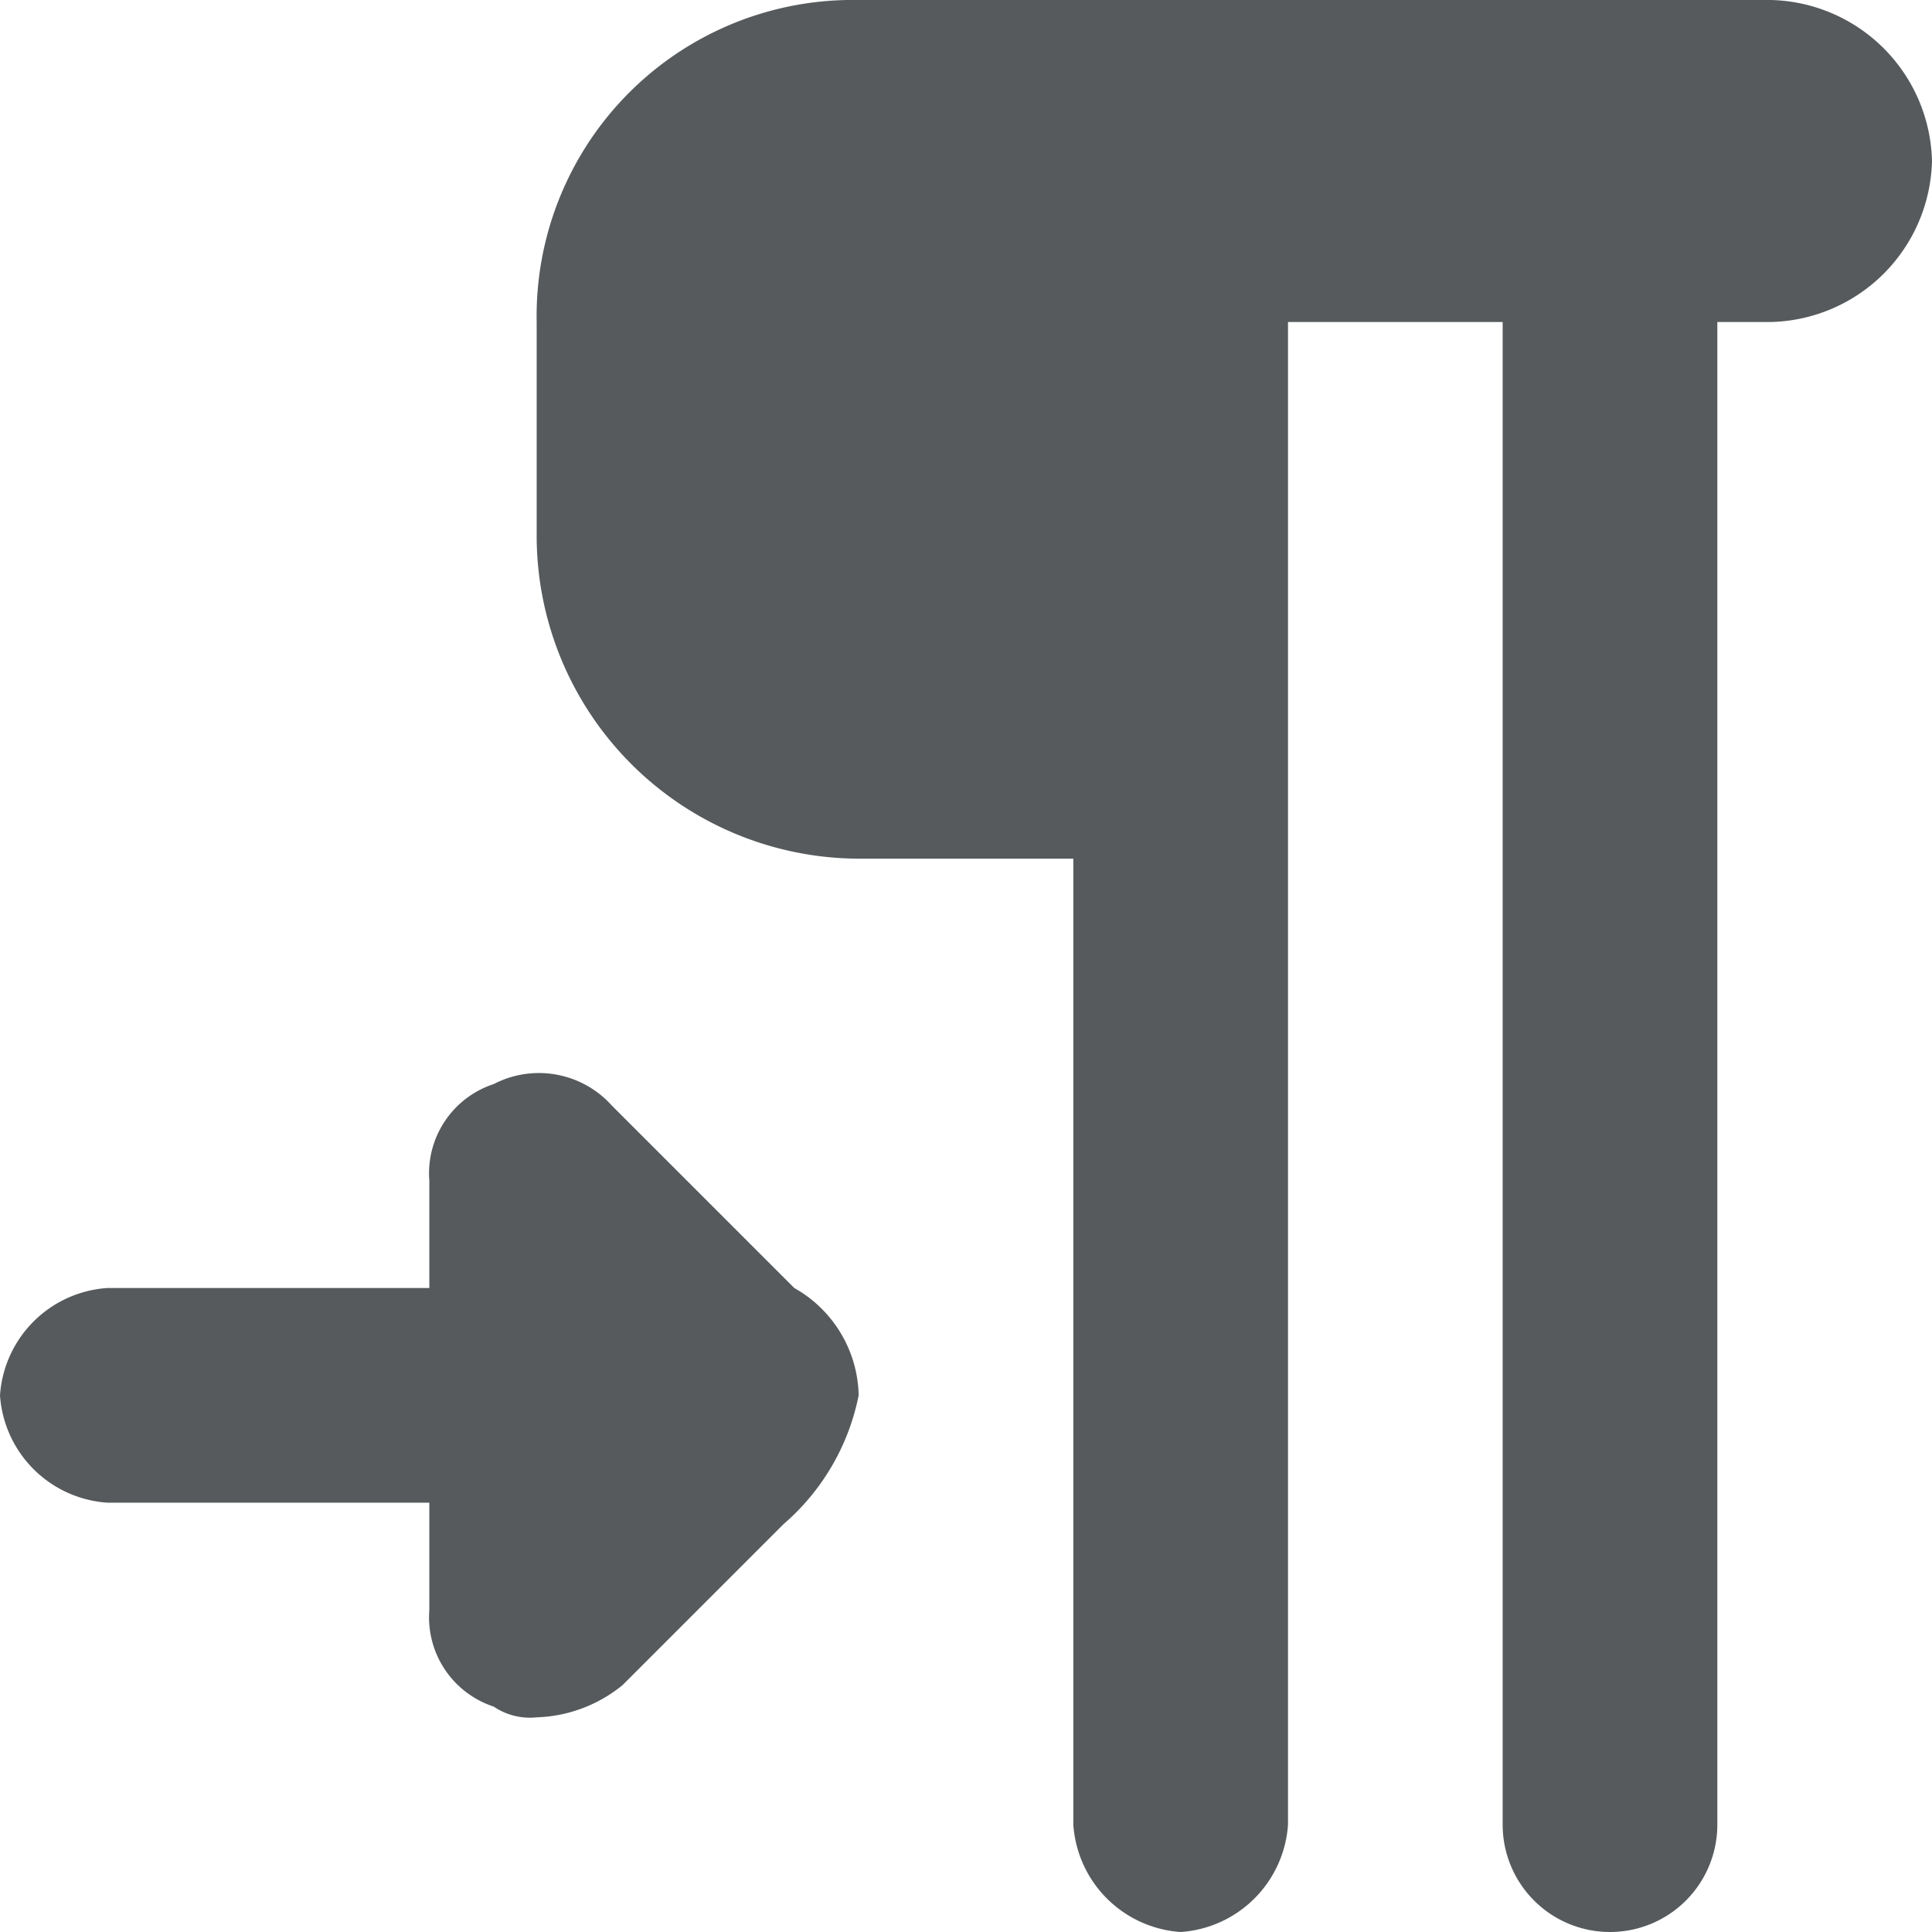 <svg width="18" height="18" xmlns="http://www.w3.org/2000/svg" viewBox="0 0 18 18">
  <path fill="#565a5c" d="M8 13a2.134 2.134 0 0 1-.7 1.2l-1 1-.5.5a1.33 1.33 0 0 1-.8.3.6.6 0 0 1-.4-.1.875.875 0 0 1-.6-.9v-1H1a1.075 1.075 0 0 1-1-1 1.075 1.075 0 0 1 1-1h3v-1a.875.875 0 0 1 .6-.9.913.913 0 0 1 1.1.2L7.4 12a1.174 1.174 0 0 1 .6 1zM18 1.5A1.538 1.538 0 0 1 16.5 3H16v14a1 1 0 0 1-2 0V3h-2v14a1.075 1.075 0 0 1-1 1 1.075 1.075 0 0 1-1-1V8H8a3.01 3.01 0 0 1-3-3V3a2.946 2.946 0 0 1 3-3h8.5A1.538 1.538 0 0 1 18 1.5z"/>
</svg>
